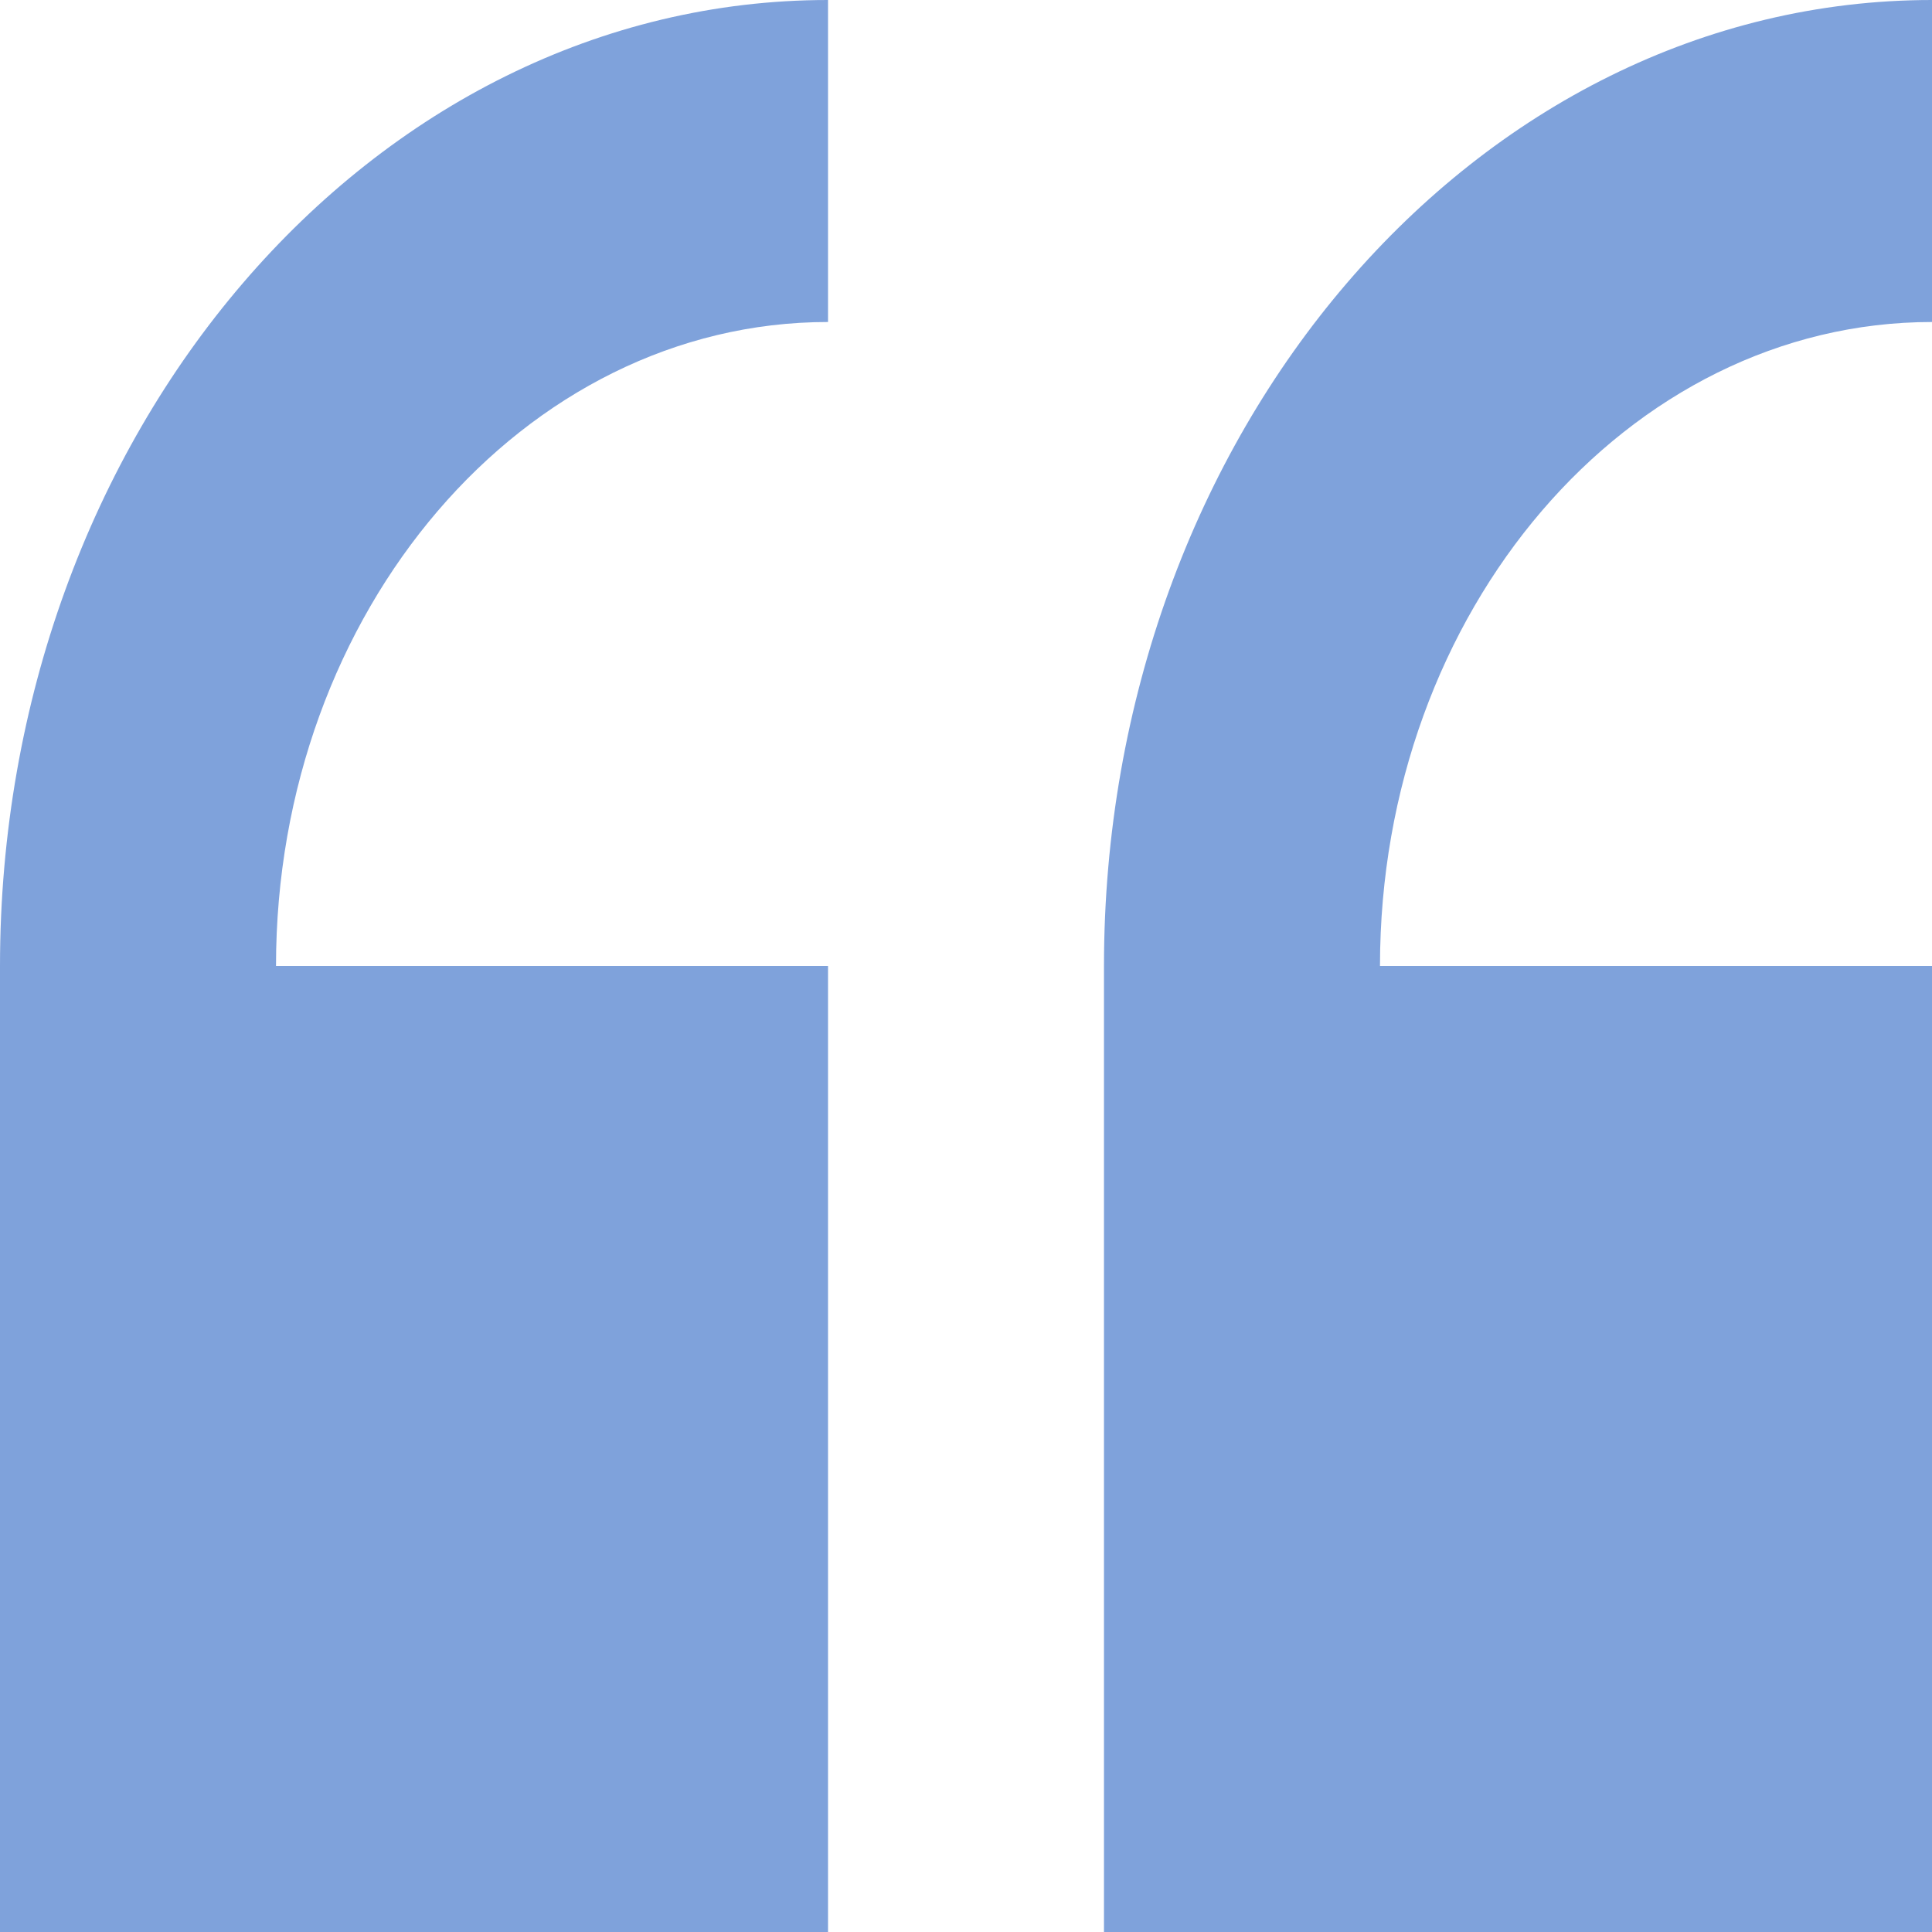 <svg width="36" height="36" viewBox="0 0 36 36" fill="none" xmlns="http://www.w3.org/2000/svg">
<path d="M0 18V36H15.429V18H5.143C5.143 11.383 9.757 6 15.429 6V0C6.921 0 0 8.074 0 18ZM36 6V0C27.492 0 20.571 8.074 20.571 18V36H36V18H25.714C25.714 11.383 30.329 6 36 6Z" fill="#0047B9" fill-opacity="0.5"/>
</svg>
